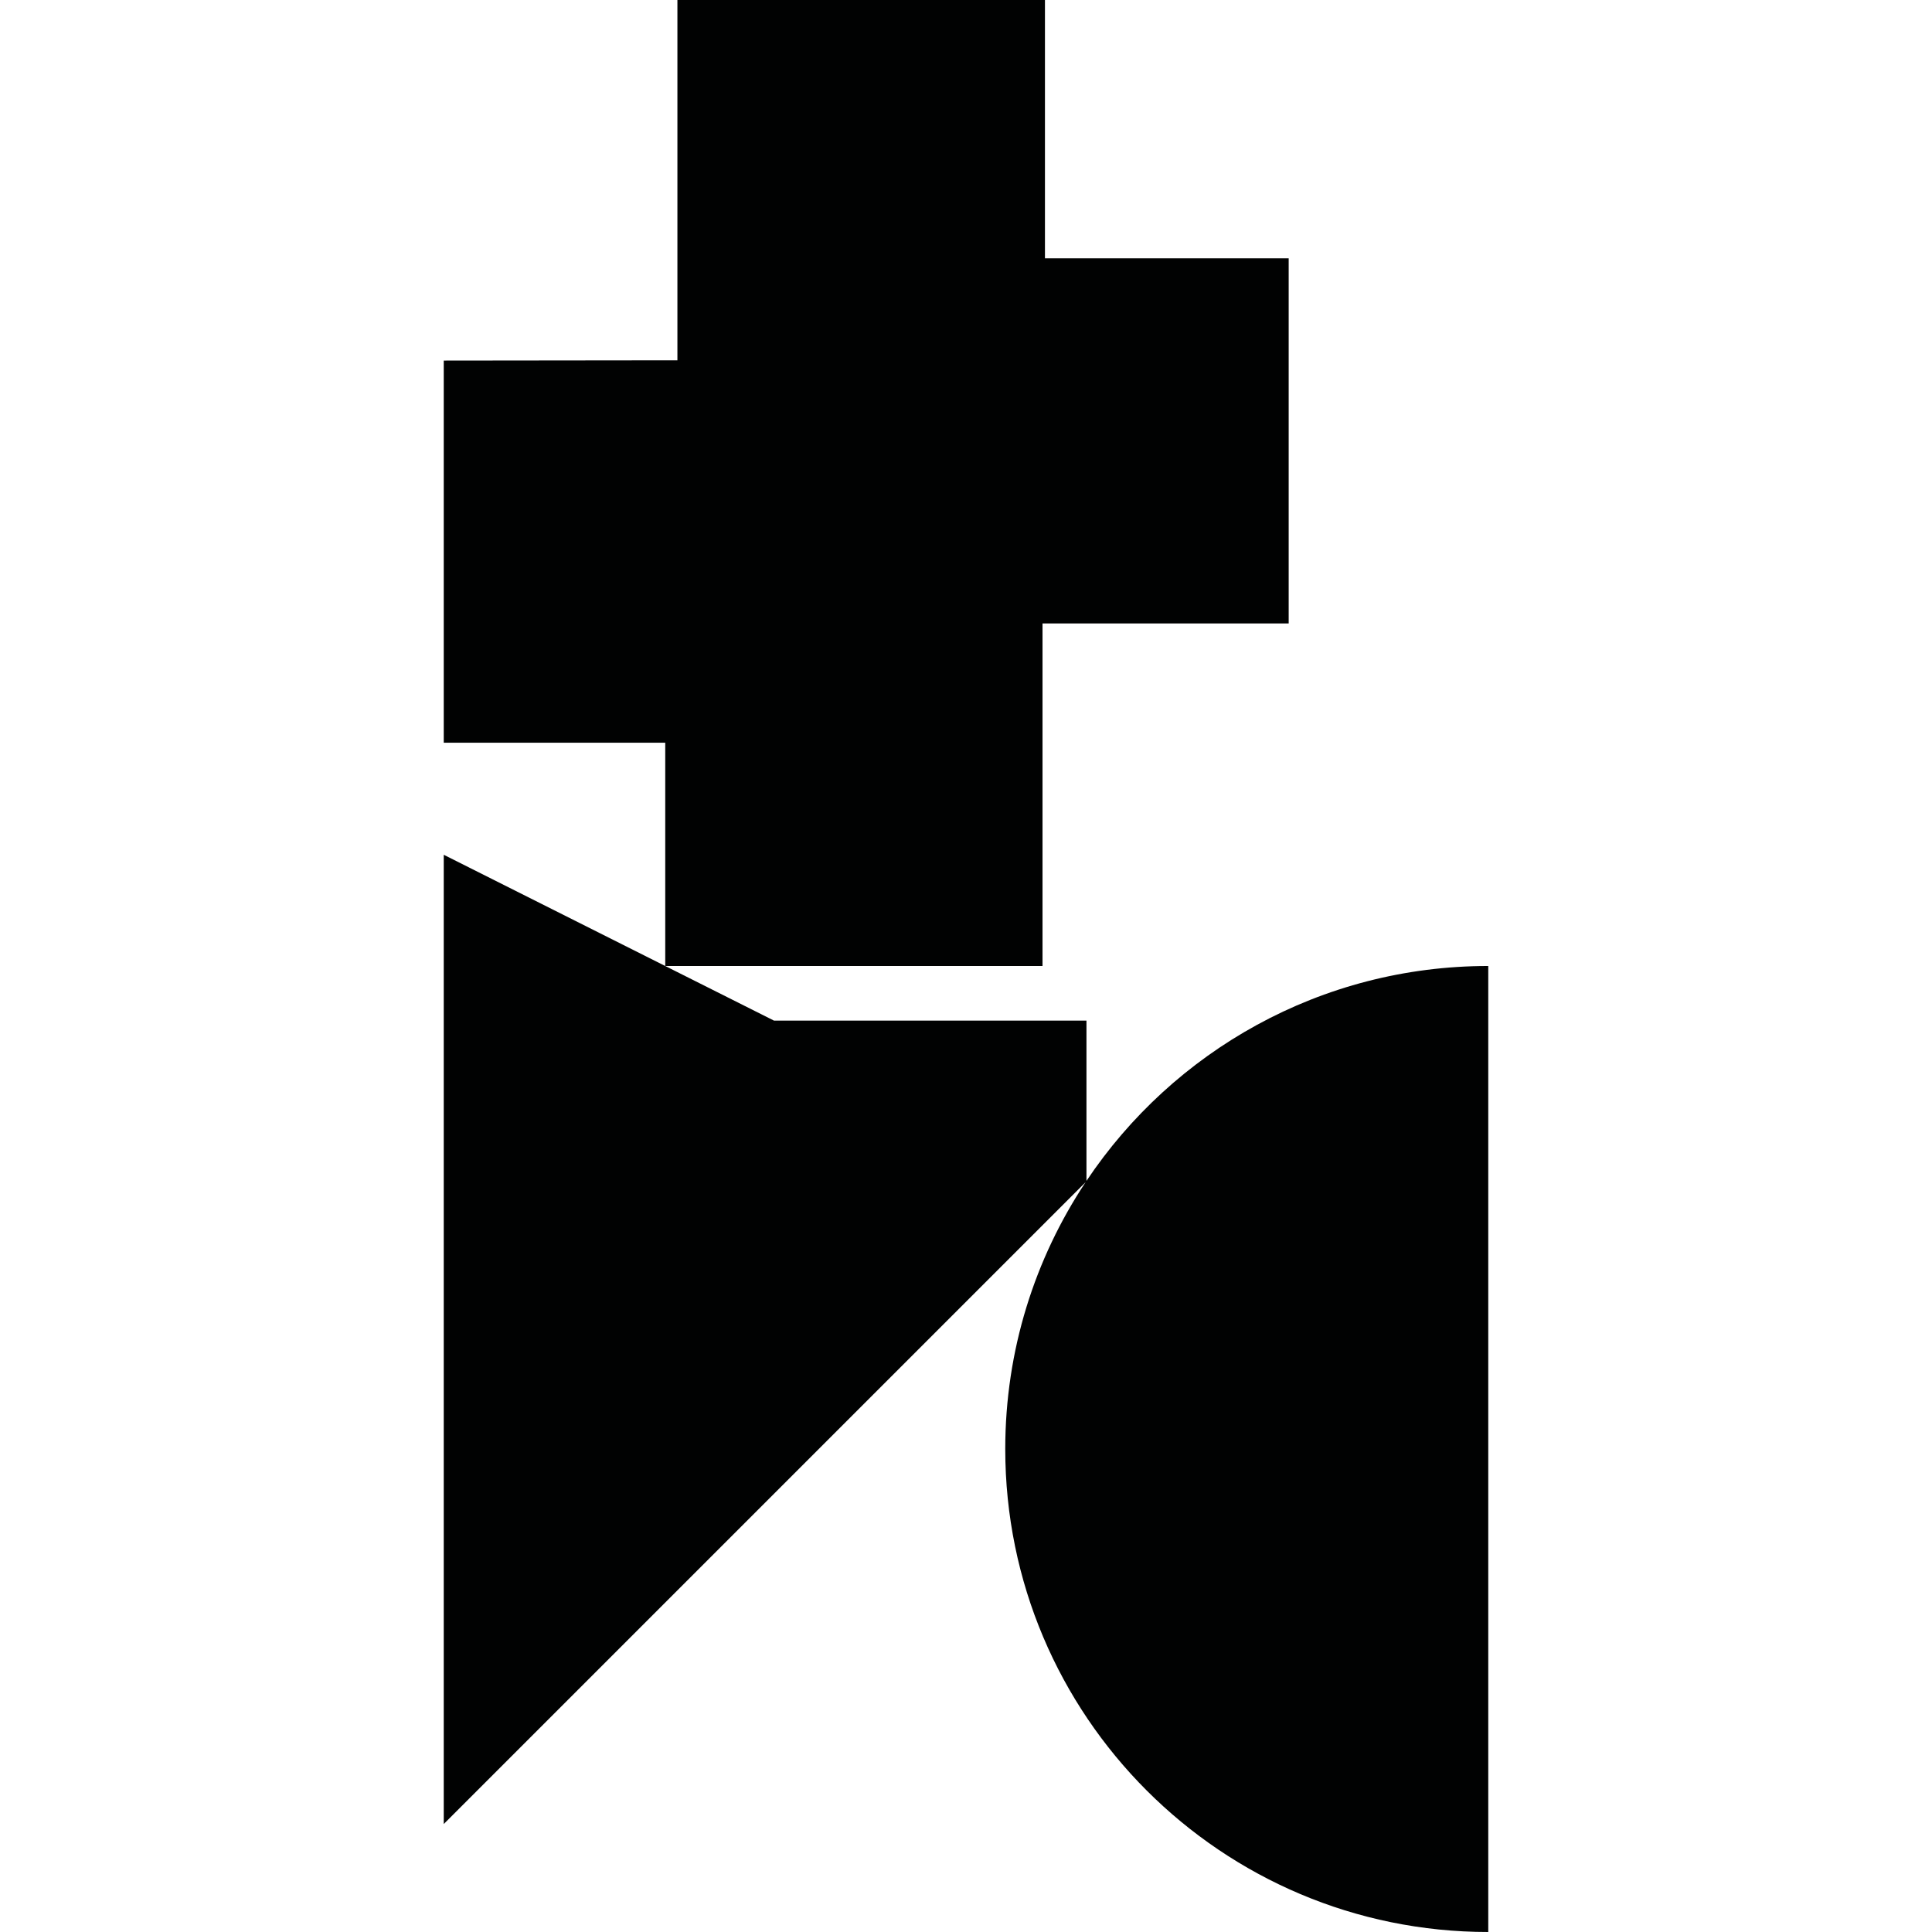 <?xml version="1.0" encoding="utf-8"?>
<!-- Generator: Adobe Illustrator 16.0.0, SVG Export Plug-In . SVG Version: 6.00 Build 0)  -->
<!DOCTYPE svg PUBLIC "-//W3C//DTD SVG 1.1//EN" "http://www.w3.org/Graphics/SVG/1.1/DTD/svg11.dtd">
<svg version="1.1" id="Calque_1" xmlns="http://www.w3.org/2000/svg" xmlns:xlink="http://www.w3.org/1999/xlink" x="0px" y="0px"
	 width="1190.551px" height="1190.551px" viewBox="0 0 1190.551 1190.551" enable-background="new 0 0 1190.551 1190.551"
	 xml:space="preserve">
<g>
	<polygon fill="#010202" points="409.94,595.278 642.427,595.278 642.427,384.184 794.124,384.184 794.124,159.195 643.927,159.195 
		643.927,0 417.439,0 417.439,222.03 273.447,222.191 273.447,457.68 409.94,457.68 	"/>
	<path fill="#010202" d="M669.505,727.699v-98.76H476.969L273.447,526.732v597.279l395.565-395.562
		c-31.299,47.117-49.548,103.654-49.548,164.461c0,164.381,133.259,297.641,297.641,297.641V595.271
		C813.85,595.271,722.887,647.857,669.505,727.699z"/>
</g>
</svg>

